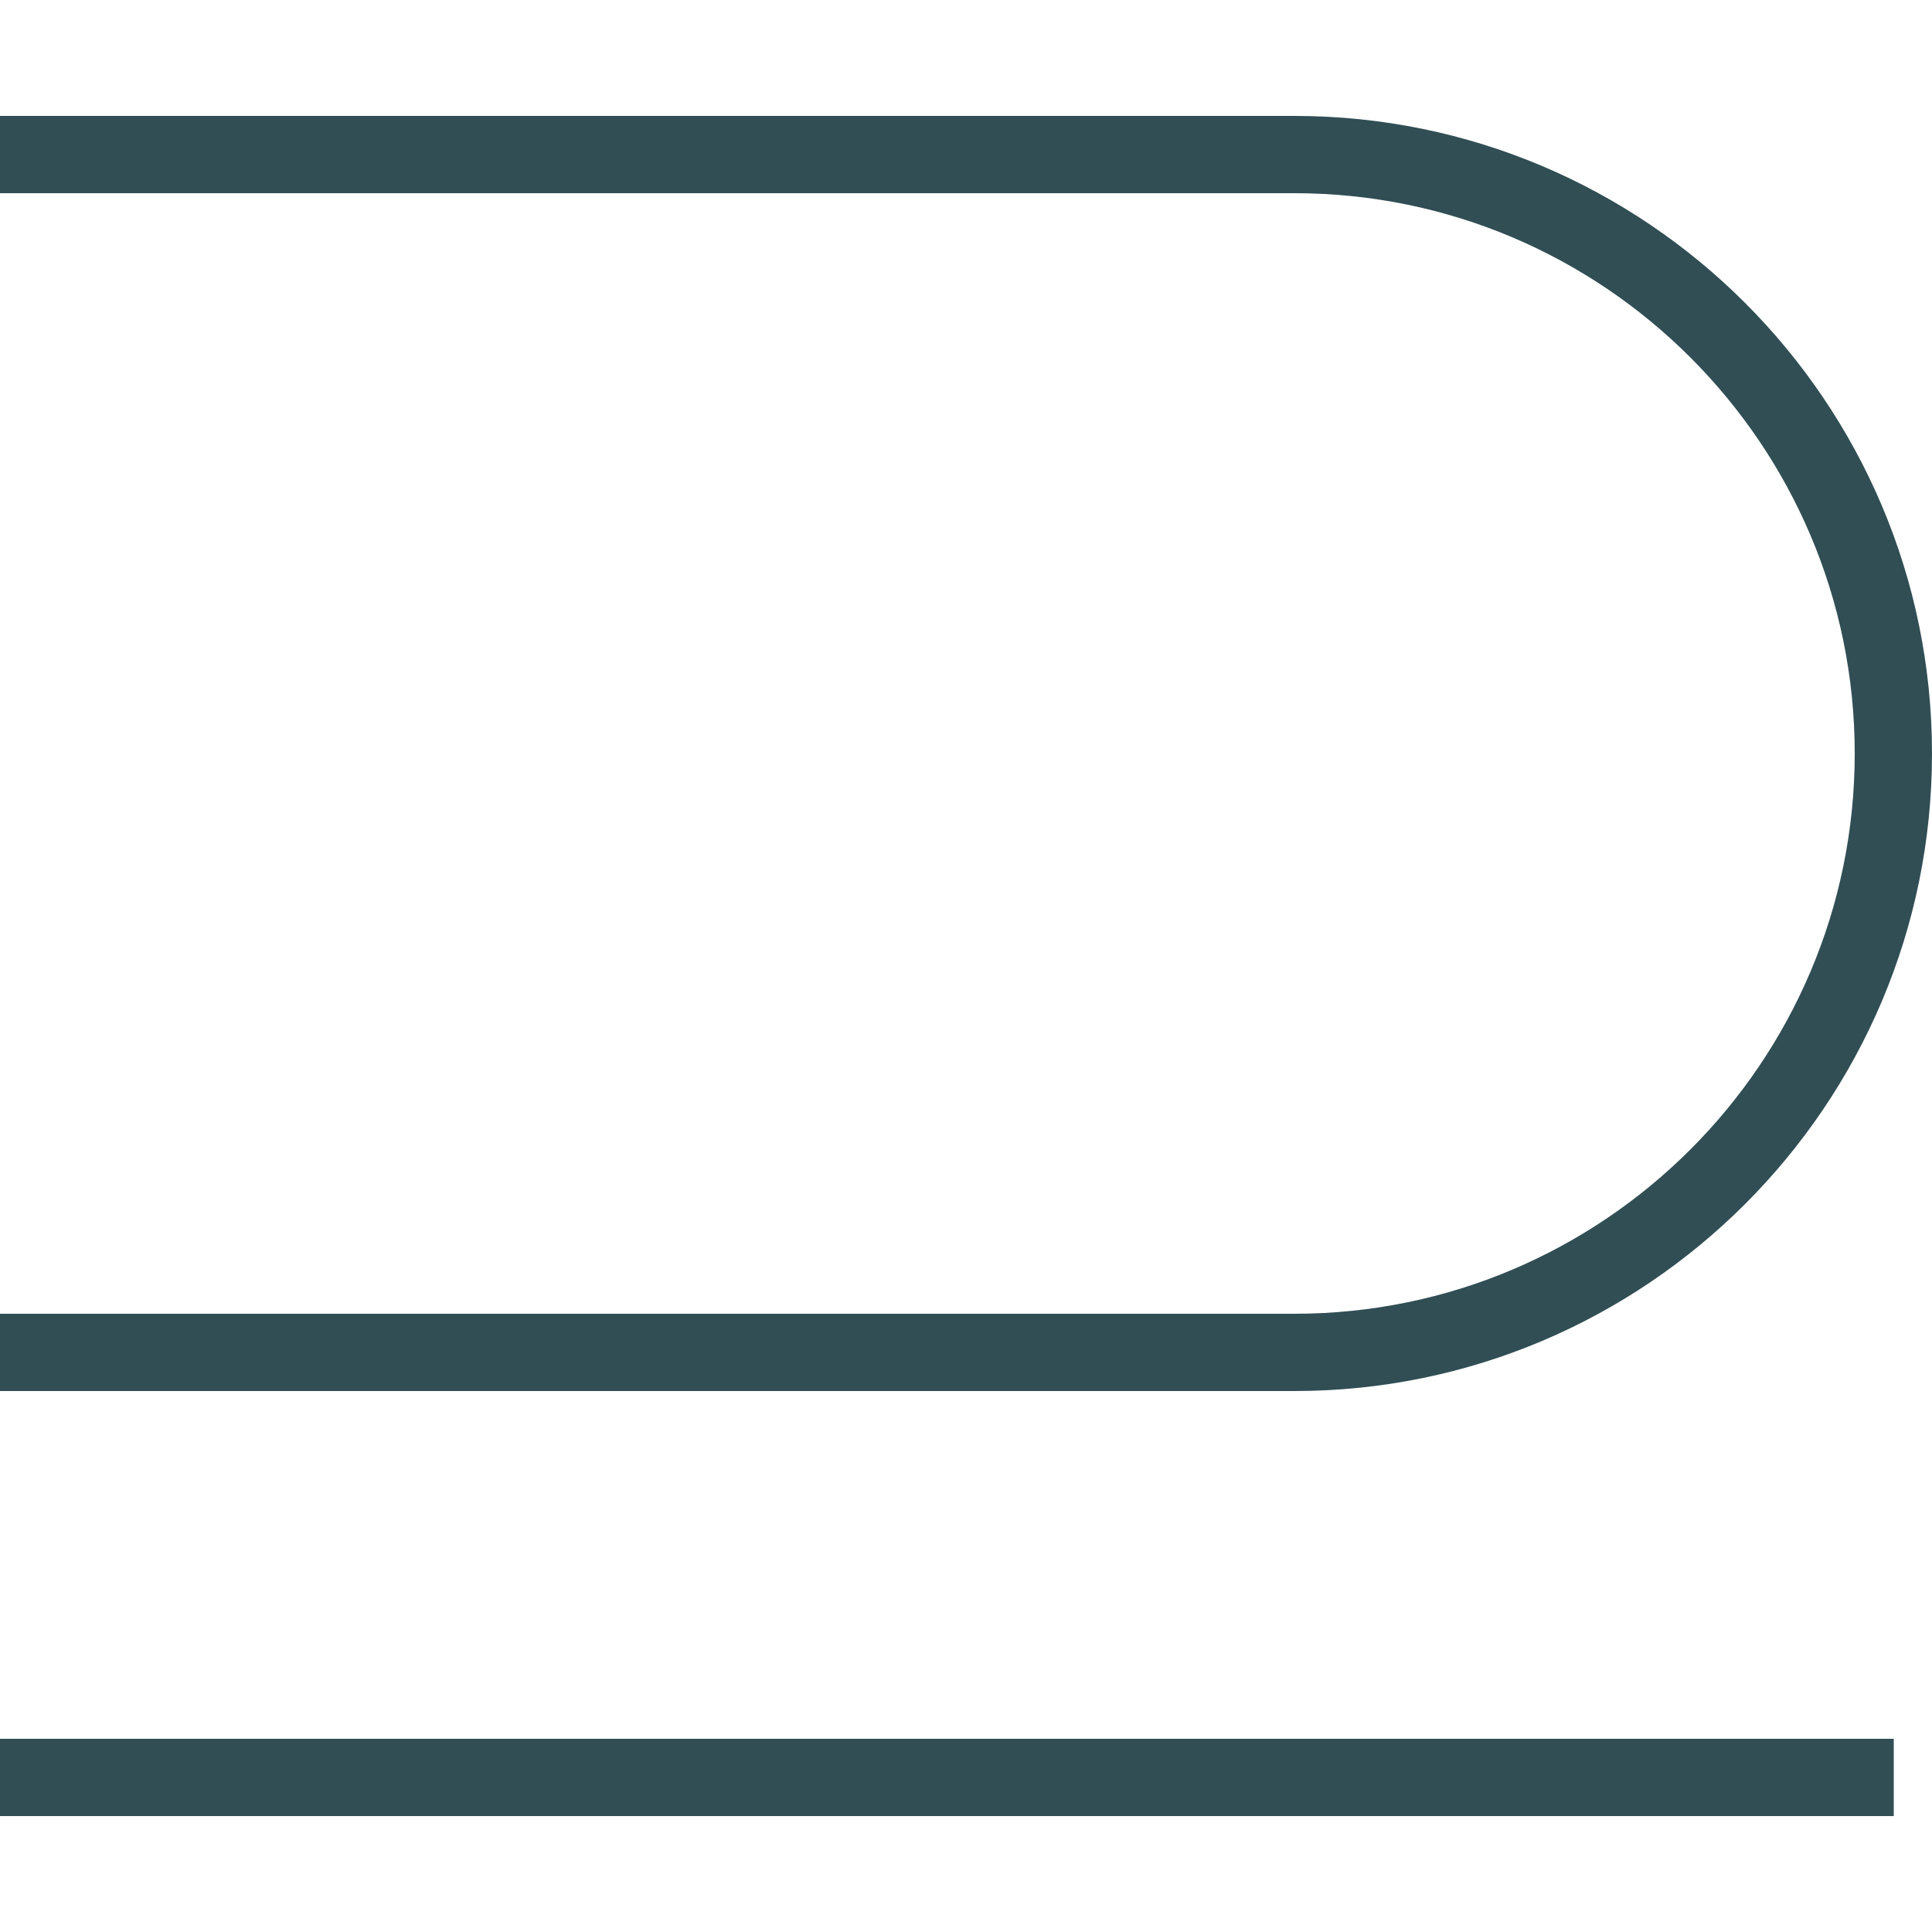 <?xml version="1.0" encoding="iso-8859-1"?>
<!-- Generator: Adobe Illustrator 19.0.0, SVG Export Plug-In . SVG Version: 6.00 Build 0)  -->
<svg version="1.1" id="Layer_1" xmlns="http://www.w3.org/2000/svg" xmlns:xlink="http://www.w3.org/1999/xlink" x="0px" y="0px"
	 viewBox="0 0 512 512" style="enable-background:new 0 0 512 512;" xml:space="preserve">
<g>
	<path style="fill:#314E55;" d="M512,199.68c0-93.16-75.8-168.96-168.975-168.96H0V51.2h343.025
		c81.88,0,148.495,66.61,148.495,148.48s-66.615,148.48-148.495,148.48H0v20.48h343.025C436.2,368.64,512,292.84,512,199.68z"/>
	<rect y="460.8" style="fill:#314E55;" width="501.862" height="20.48"/>
</g>
<g>
</g>
<g>
</g>
<g>
</g>
<g>
</g>
<g>
</g>
<g>
</g>
<g>
</g>
<g>
</g>
<g>
</g>
<g>
</g>
<g>
</g>
<g>
</g>
<g>
</g>
<g>
</g>
<g>
</g>
</svg>
